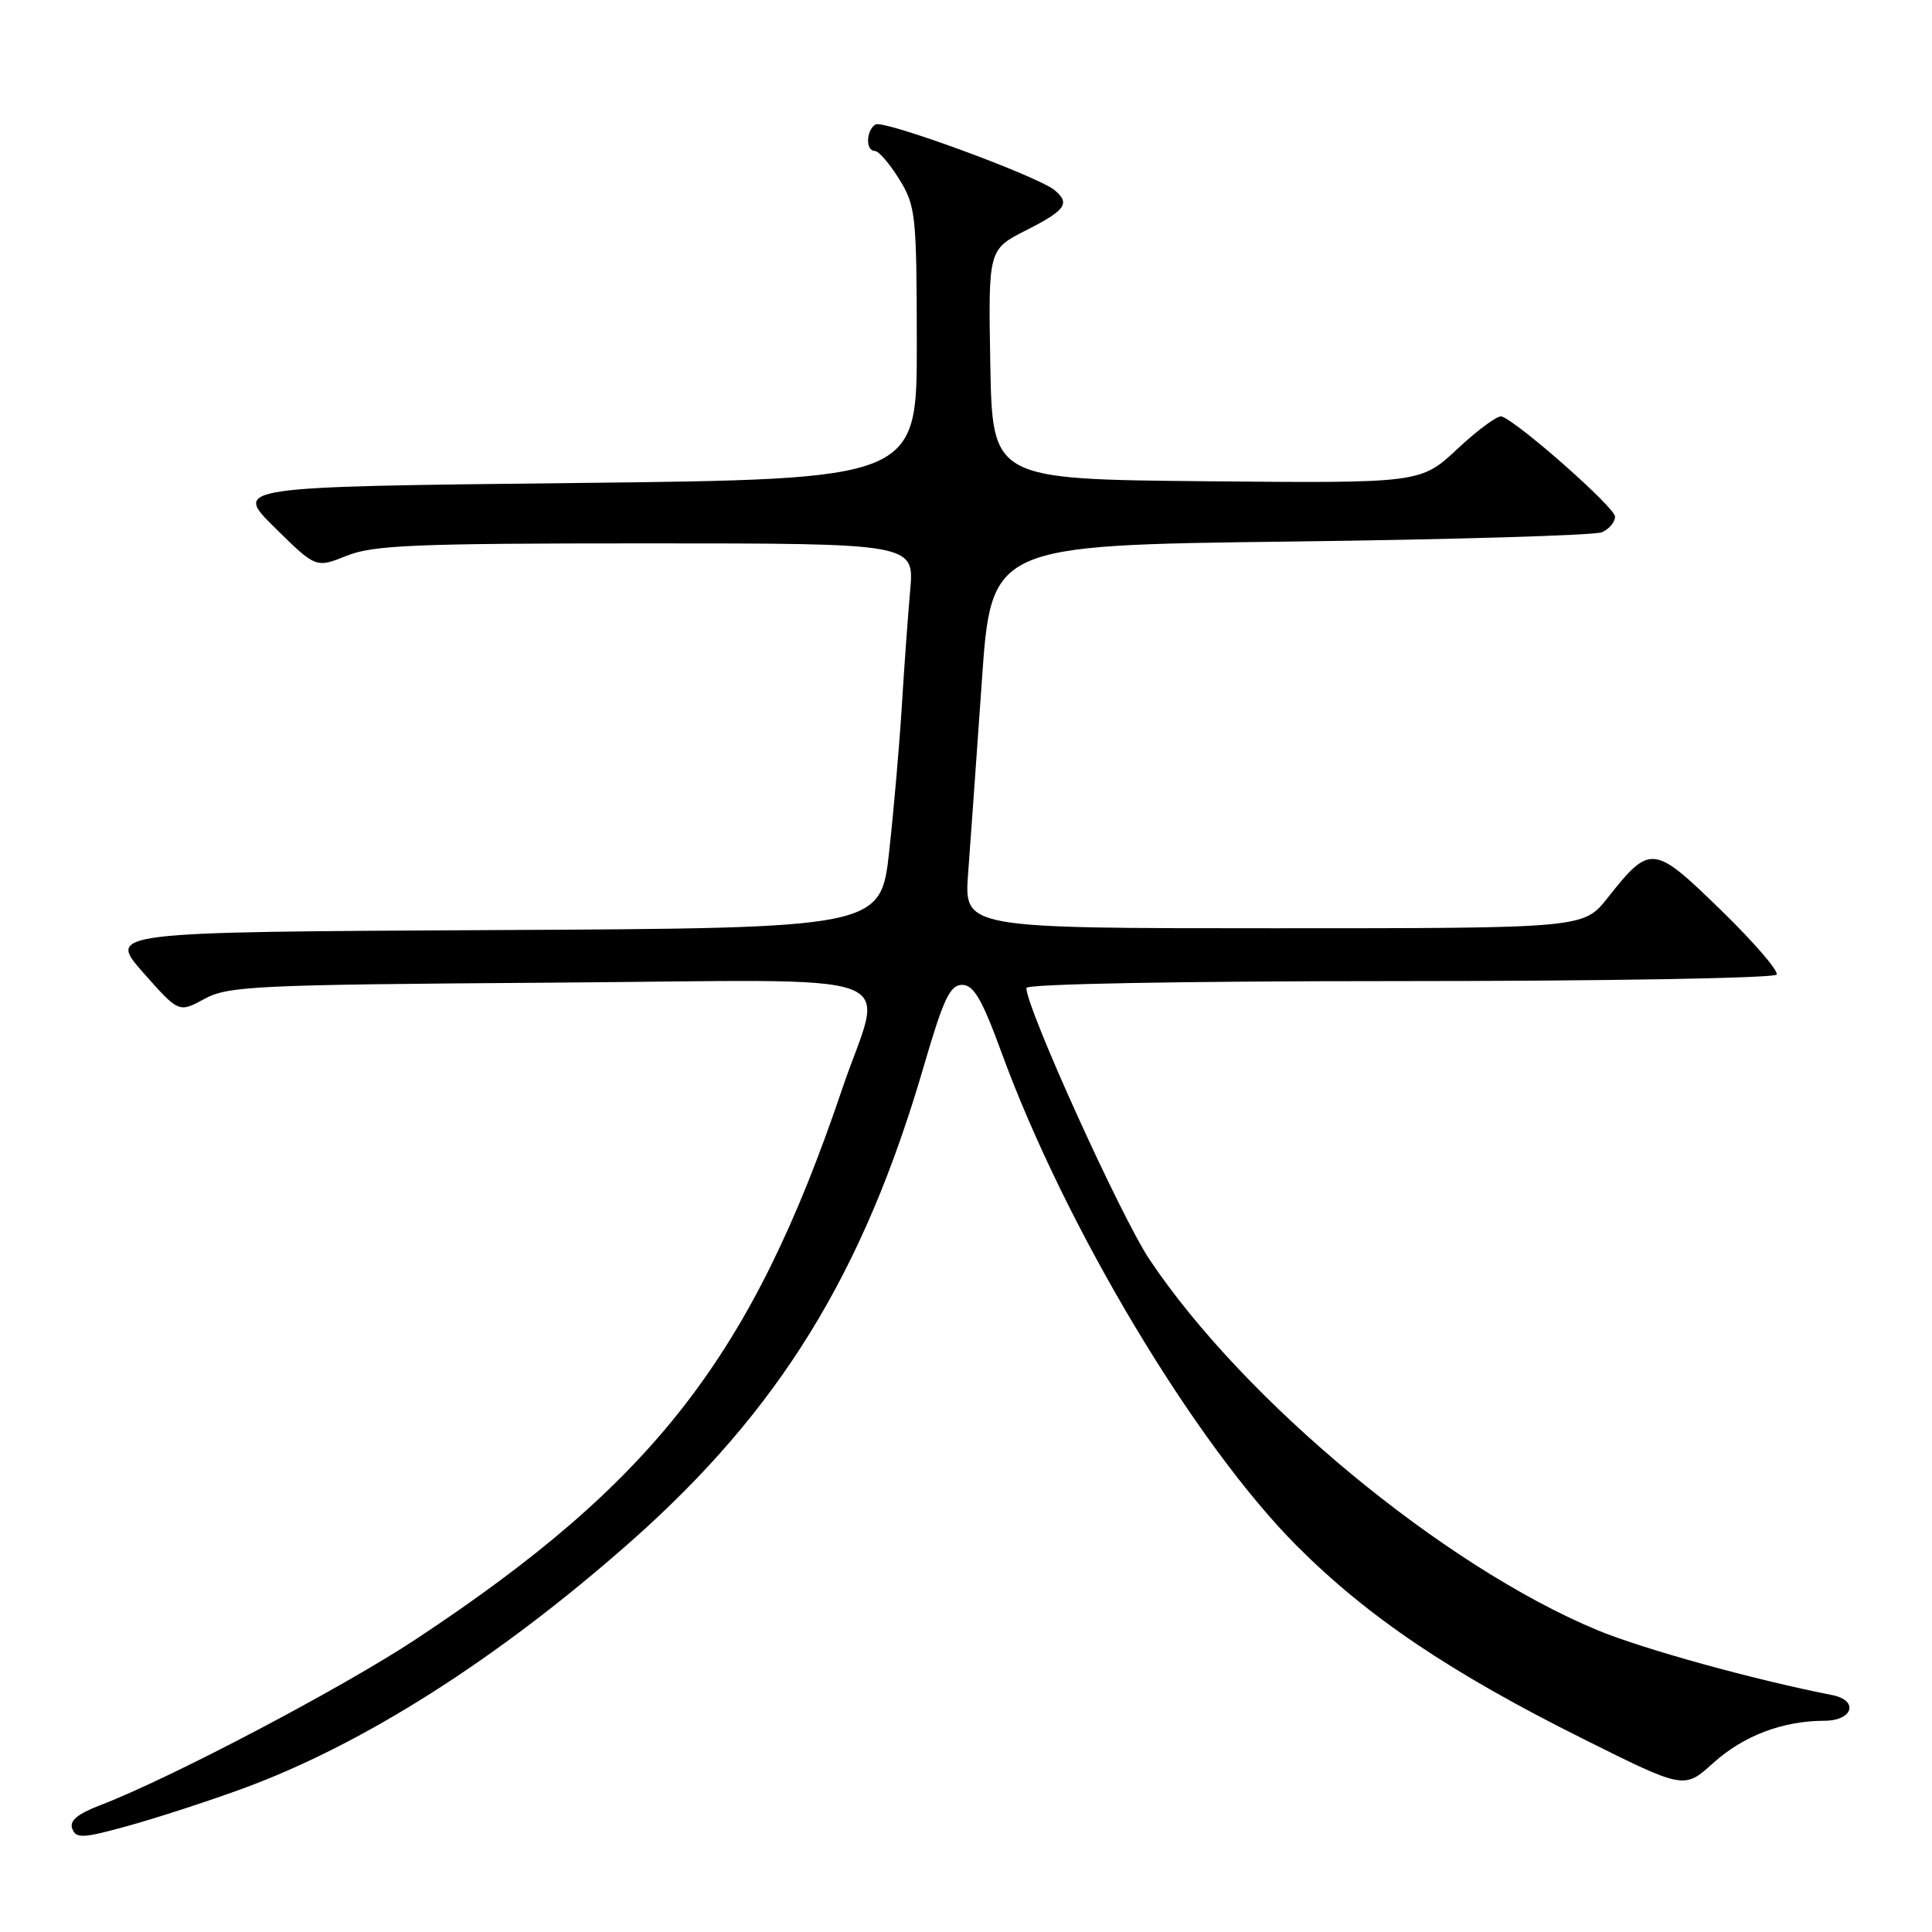 <?xml version="1.0" encoding="UTF-8" standalone="no"?>
<!DOCTYPE svg PUBLIC "-//W3C//DTD SVG 1.1//EN" "http://www.w3.org/Graphics/SVG/1.1/DTD/svg11.dtd" >
<svg xmlns="http://www.w3.org/2000/svg" xmlns:xlink="http://www.w3.org/1999/xlink" version="1.1" viewBox="0 0 256 256">
 <g >
 <path fill="currentColor"
d=" M 32.02 237.05 C 48.07 231.20 65.97 219.82 83.54 204.30 C 103.21 186.92 114.39 168.80 122.40 141.30 C 125.01 132.36 125.88 130.50 127.49 130.50 C 129.02 130.50 130.12 132.39 132.72 139.50 C 141.19 162.67 158.42 191.42 171.90 204.90 C 181.30 214.30 192.22 221.65 209.83 230.44 C 223.16 237.09 223.16 237.09 227.01 233.61 C 231.02 229.99 236.21 228.02 241.75 228.01 C 245.55 228.00 246.34 225.30 242.75 224.60 C 232.38 222.57 217.64 218.49 211.63 215.99 C 191.26 207.51 164.89 185.68 152.33 166.91 C 148.55 161.27 136.00 133.59 136.00 130.91 C 136.00 130.38 156.44 130.00 185.44 130.00 C 212.63 130.00 235.12 129.61 235.41 129.14 C 235.70 128.67 232.38 124.82 228.02 120.58 C 219.07 111.87 218.68 111.83 213.01 118.98 C 209.83 123.00 209.83 123.00 168.78 123.00 C 127.74 123.00 127.74 123.00 128.28 115.75 C 128.58 111.76 129.39 100.34 130.09 90.38 C 131.34 72.25 131.34 72.25 170.92 71.76 C 192.69 71.49 211.29 70.93 212.25 70.53 C 213.21 70.12 214.00 69.19 214.00 68.45 C 214.00 67.25 201.23 55.97 198.98 55.18 C 198.48 55.00 195.86 56.92 193.16 59.44 C 188.26 64.03 188.26 64.03 159.88 63.77 C 131.50 63.50 131.50 63.50 131.22 48.28 C 130.95 33.06 130.95 33.06 135.97 30.51 C 141.21 27.86 141.85 26.95 139.73 25.19 C 137.50 23.34 117.07 15.84 116.01 16.49 C 114.75 17.27 114.67 20.00 115.92 20.00 C 116.42 20.00 117.88 21.68 119.15 23.74 C 121.34 27.29 121.46 28.43 121.48 45.49 C 121.50 63.50 121.50 63.50 76.21 64.00 C 30.93 64.50 30.93 64.50 36.39 69.89 C 41.85 75.28 41.85 75.28 45.94 73.64 C 49.47 72.23 54.98 72.00 85.60 72.00 C 121.16 72.00 121.16 72.00 120.60 78.25 C 120.30 81.69 119.80 88.55 119.50 93.50 C 119.20 98.45 118.45 107.11 117.83 112.74 C 116.71 122.98 116.71 122.98 65.48 123.24 C 14.24 123.50 14.24 123.50 18.96 128.86 C 23.69 134.21 23.69 134.21 27.09 132.36 C 30.23 130.65 33.80 130.48 72.75 130.21 C 121.95 129.87 117.07 128.09 111.57 144.36 C 99.62 179.68 86.72 196.32 55.10 217.21 C 45.24 223.72 22.48 235.69 13.25 239.21 C 10.23 240.37 9.17 241.27 9.58 242.33 C 10.08 243.64 11.02 243.59 16.99 241.93 C 20.76 240.89 27.52 238.69 32.02 237.05 Z "/>
</g>
</svg>